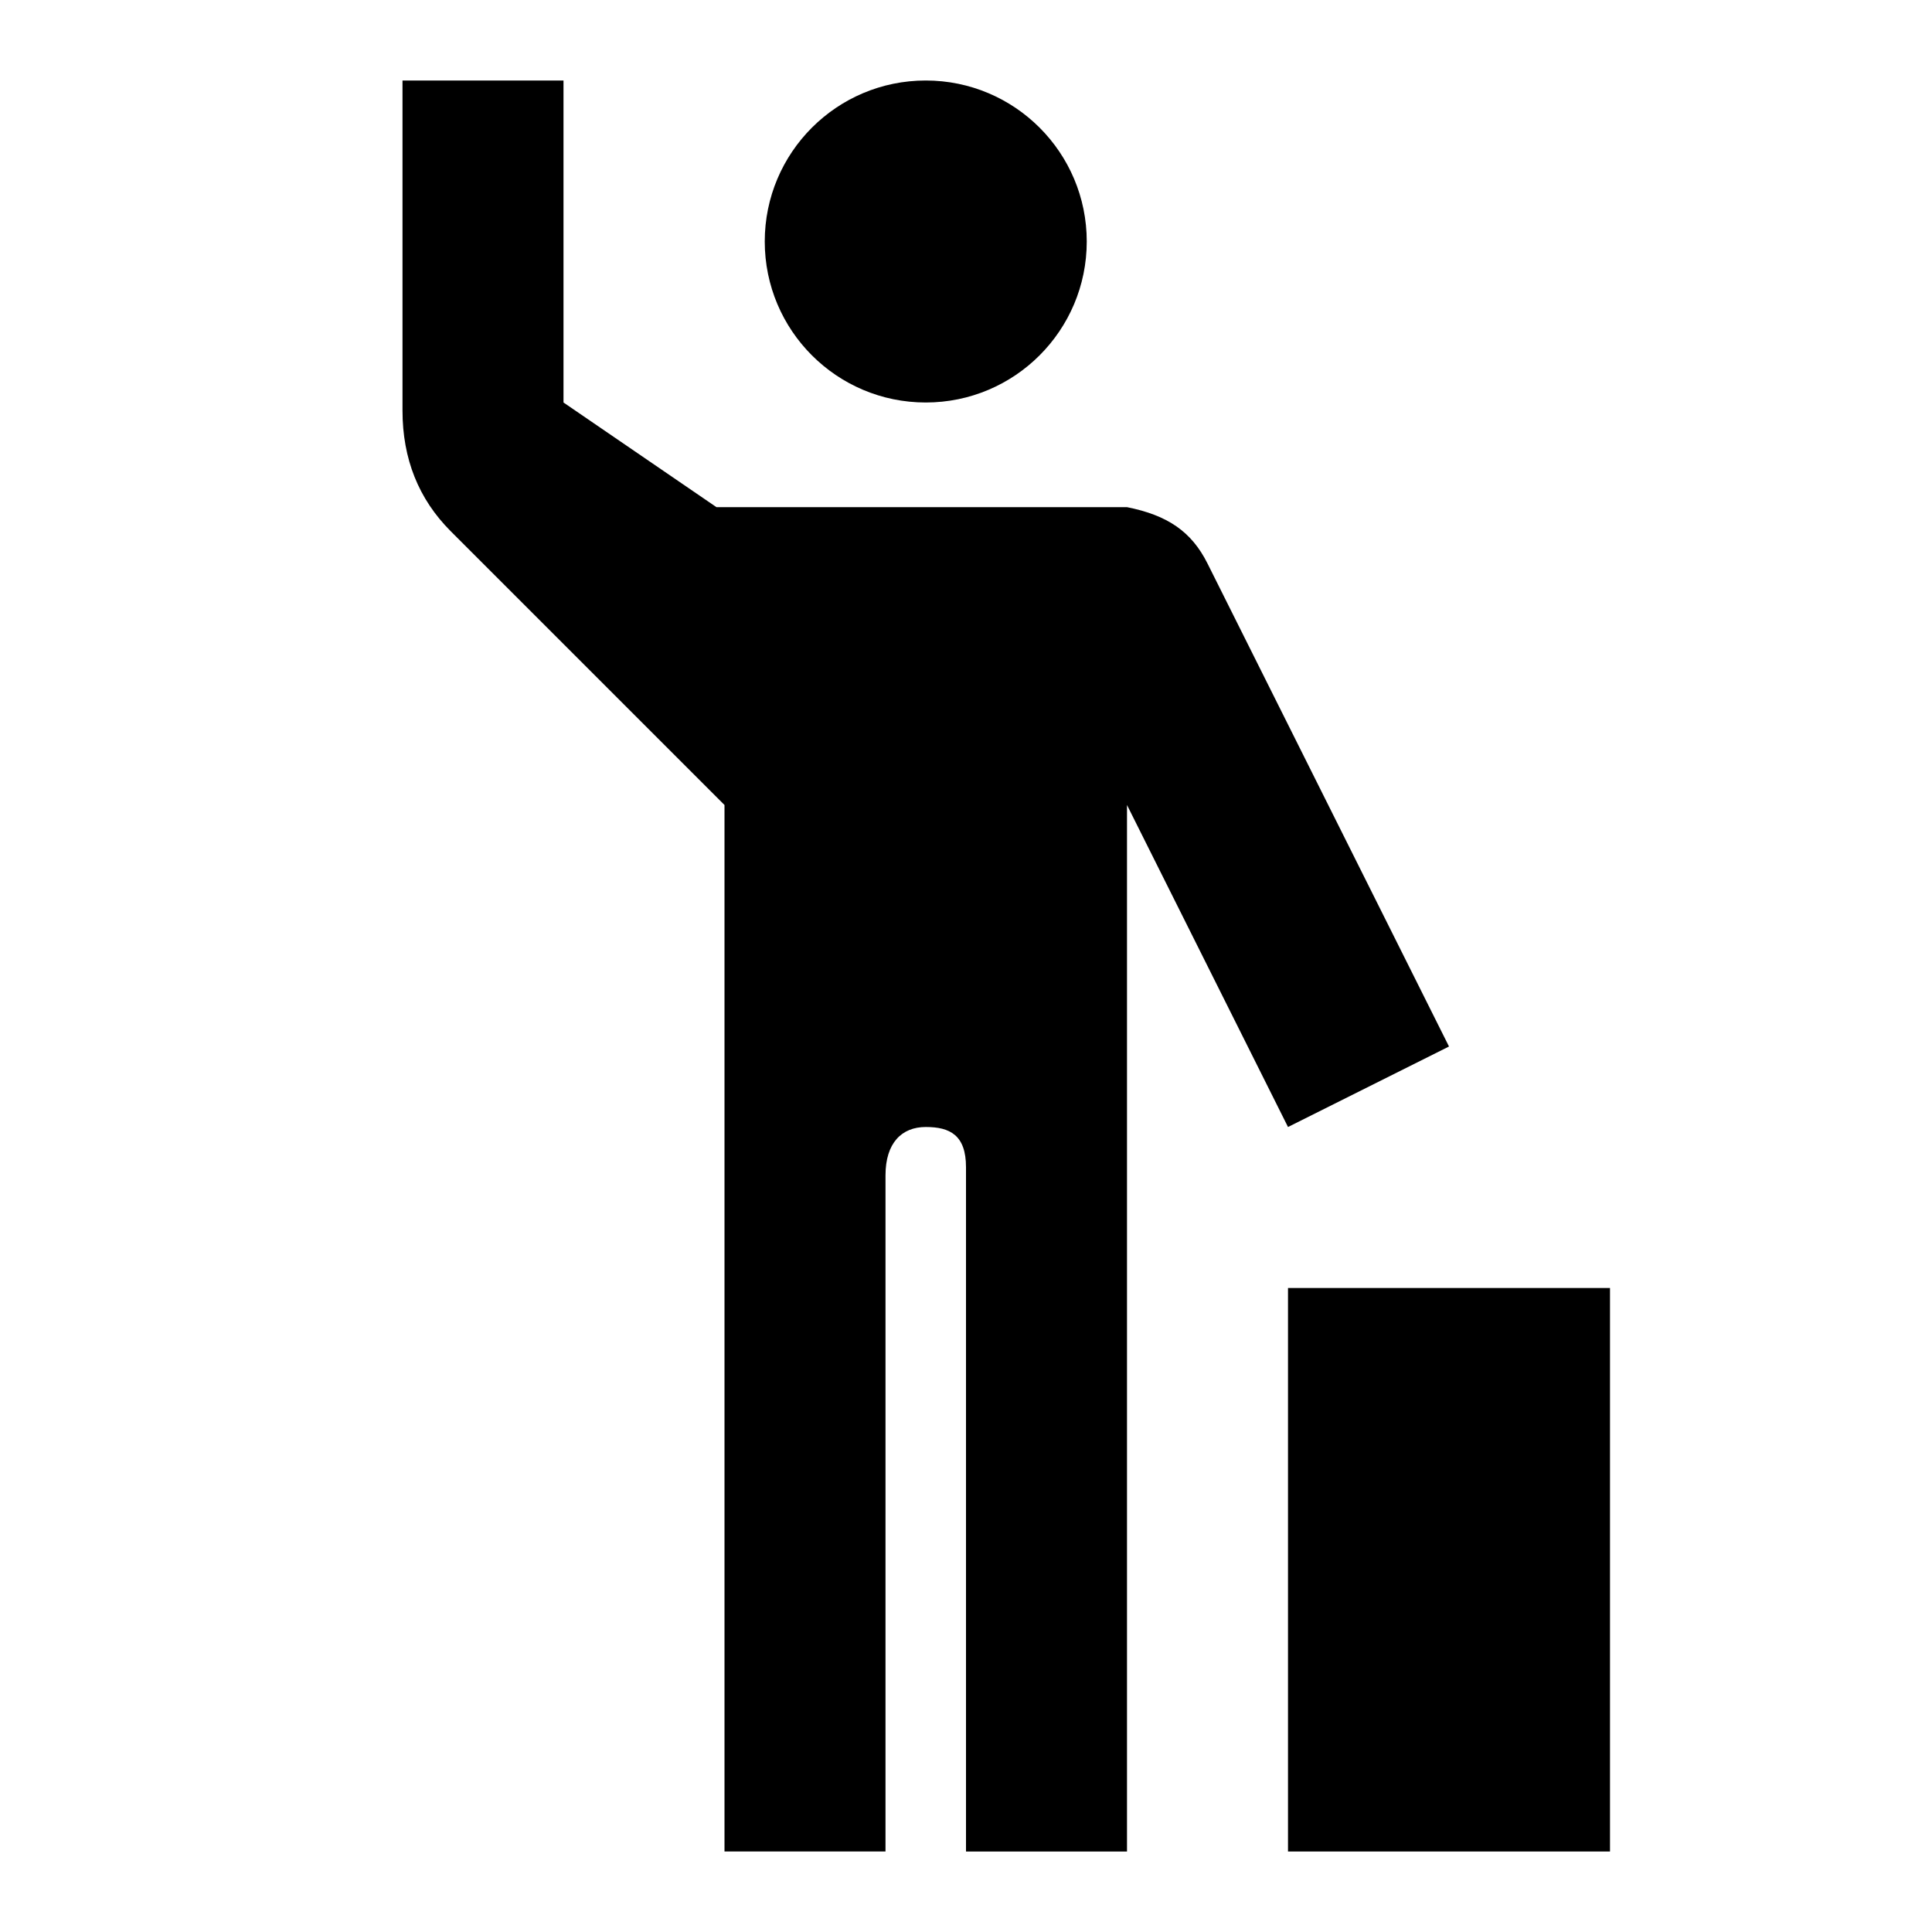 <svg version="1.1" id="Layer_1" xmlns="http://www.w3.org/2000/svg" x="0" y="0" viewBox="0 0 24 24" xml:space="preserve"><style>.st0{fill-rule:evenodd;clip-rule:evenodd}</style><path class="st0" d="M11 23H9V10L5.6 6.6c-.4-.4-.6-.9-.6-1.5V1h2v4l1.9 1.3H14c.5.1.8.3 1 .7l3 6-2 1-2-4v13h-2v-8.5c0-.4-.2-.5-.5-.5s-.5.2-.5.6V23z"/><circle class="st0" cx="11.5" cy="3" r="2"/><path class="st0" d="M16 16h4v7h-4z"/></svg>